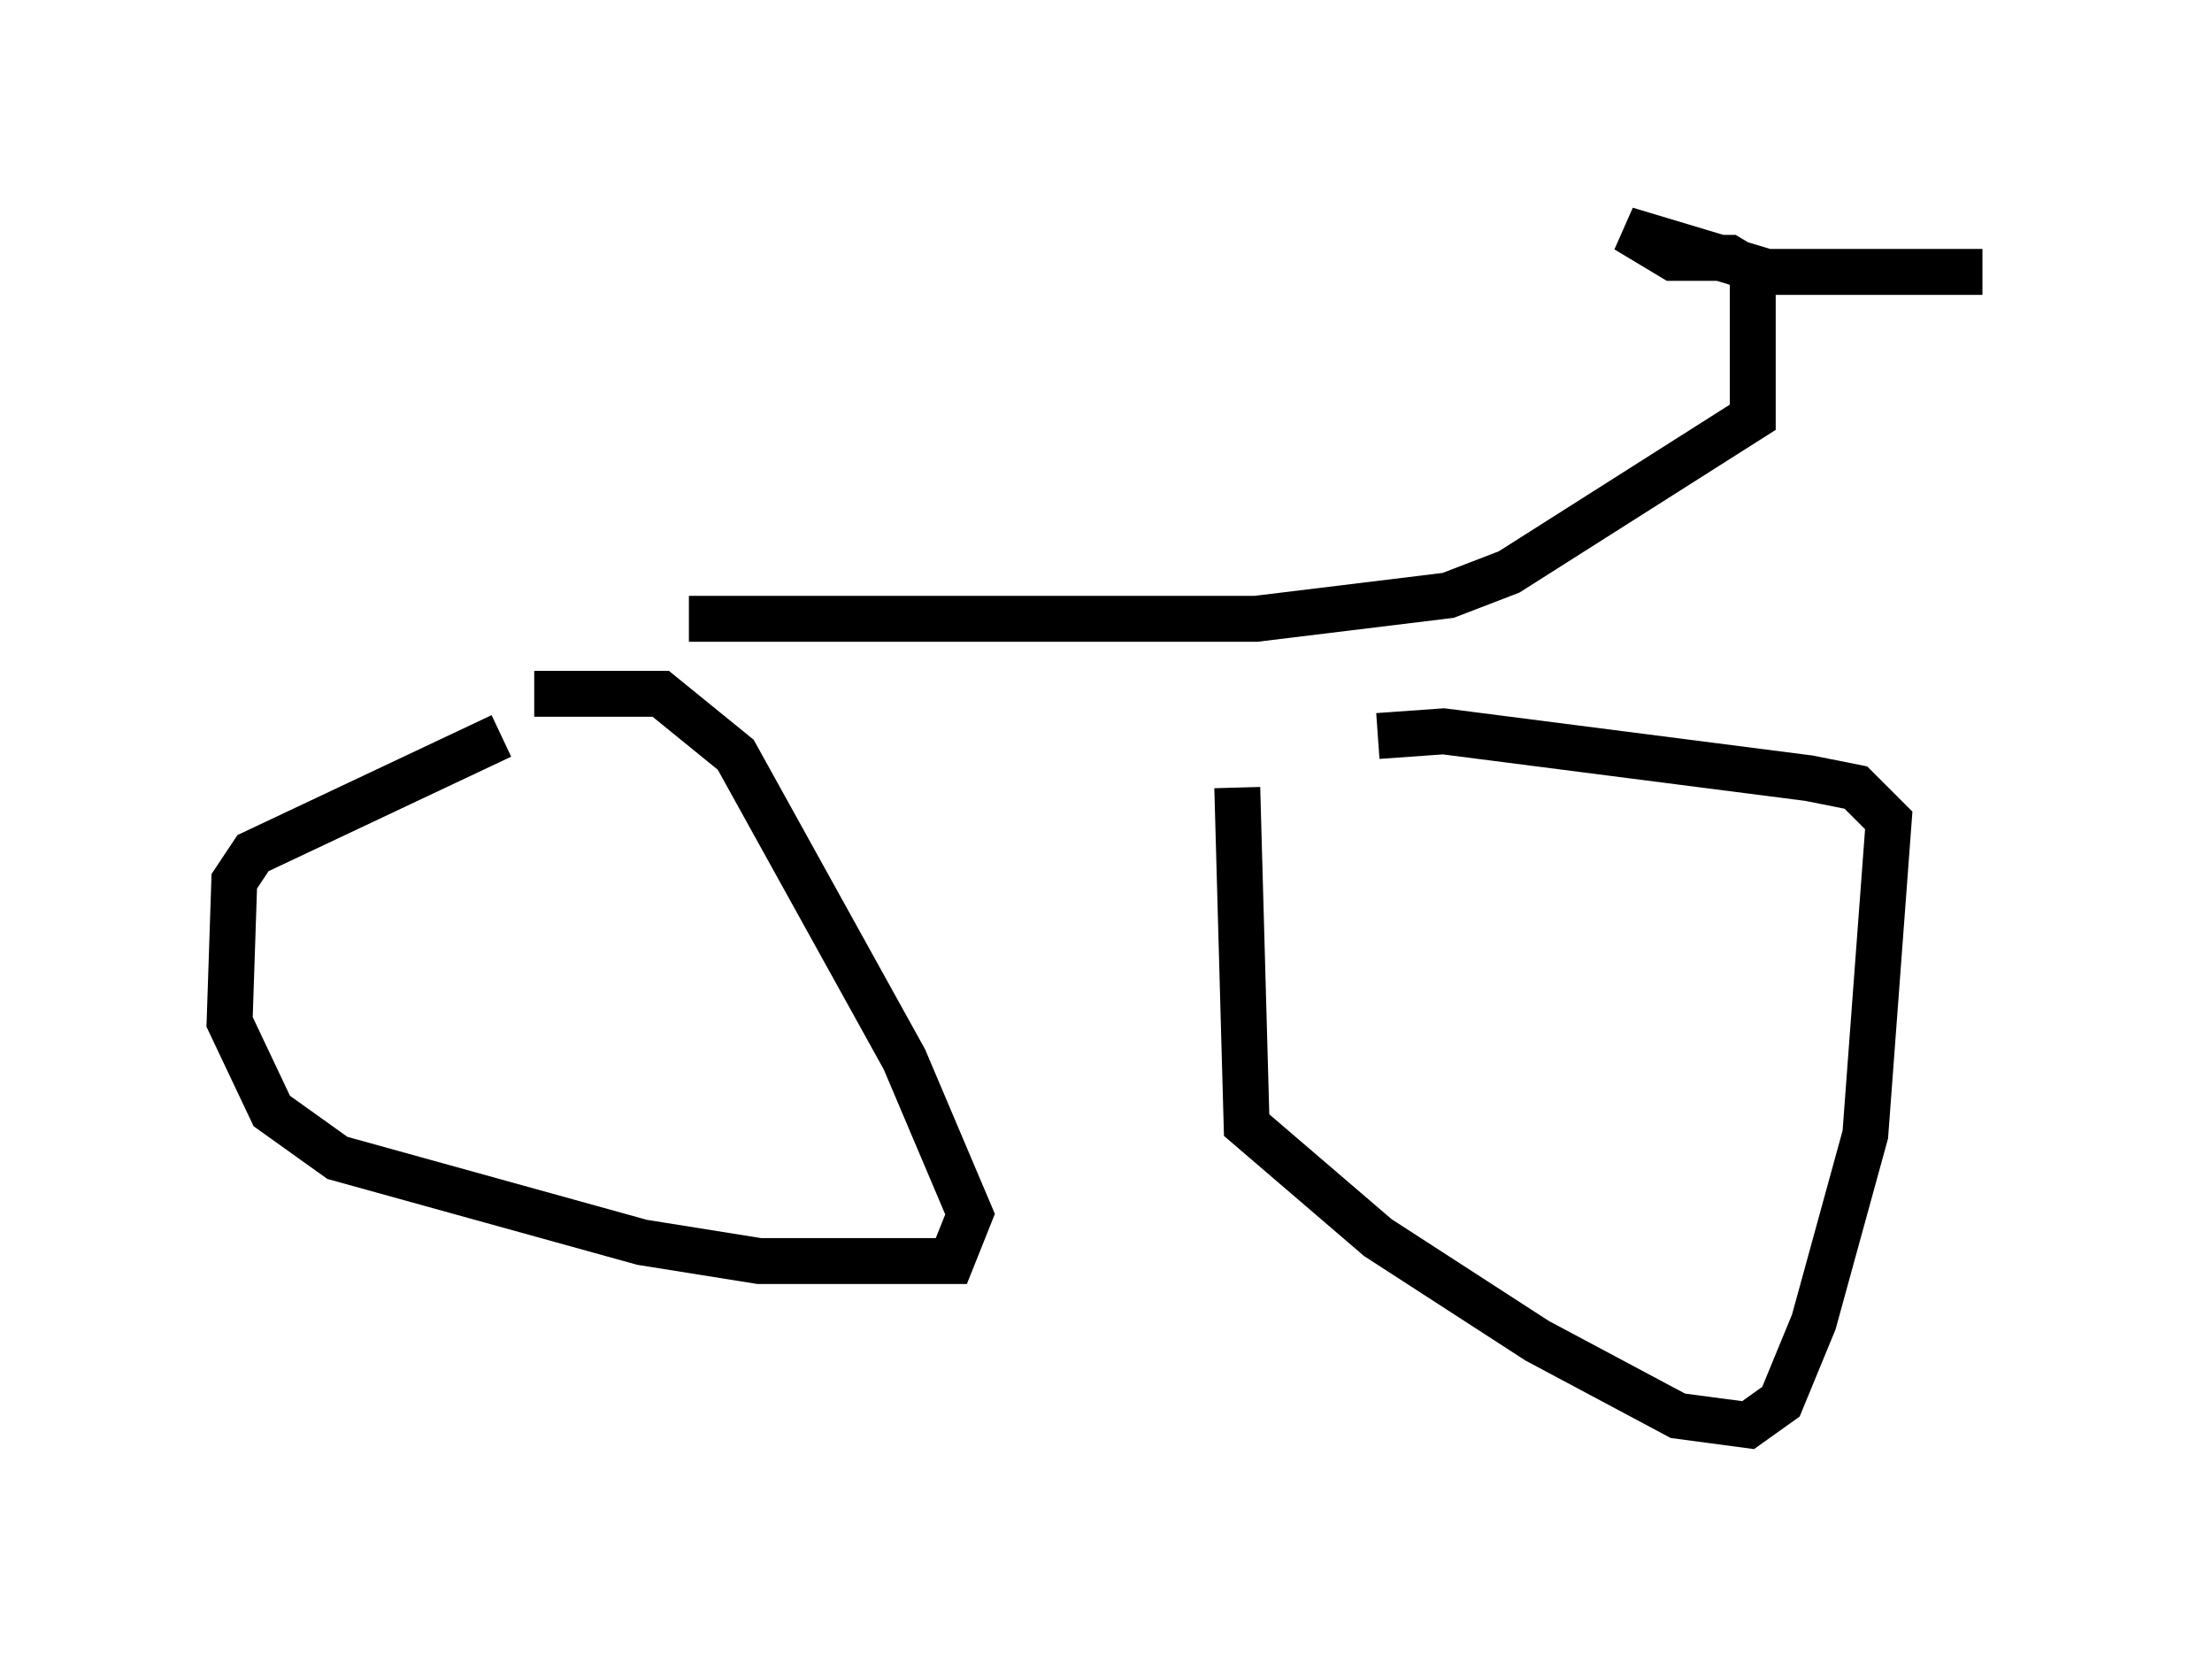 <?xml version="1.0" encoding="utf-8" ?>
<svg baseProfile="full" height="36.032" version="1.1" width="48.18" xmlns="http://www.w3.org/2000/svg" xmlns:ev="http://www.w3.org/2001/xml-events" xmlns:xlink="http://www.w3.org/1999/xlink"><defs /><rect fill="white" height="36.032" width="48.18" x="0" y="0" /><path d="M11.738, 15.923 m-0.817, 0.102 l-5.41, 2.552 -0.408, 0.613 l-0.102, 3.063 0.919, 1.94 l1.429, 1.021 6.635, 1.838 l2.552, 0.408 4.185, 0.0 l0.408, -1.021 -1.429, -3.369 l-3.675, -6.635 -1.633, -1.327 l-2.756, 0.0 m15.313, 2.042 l0.204, 7.35 2.858, 2.45 l3.471, 2.246 3.063, 1.633 l1.531, 0.204 0.715, -0.51 l0.715, -1.735 1.123, -4.083 l0.51, -6.84 -0.715, -0.715 l-1.021, -0.204 -7.963, -1.021 l-1.429, 0.102 m0.0, 0.0 l0.0, 0.0 m-15.006, -2.552 l12.352, 0.0 4.185, -0.51 l1.327, -0.51 5.308, -3.369 l0.0, -3.165 -0.51, -0.306 l-1.225, 0.0 -1.021, -0.613 l3.063, 0.919 4.696, 0.0 " fill="none" stroke="black" stroke-width="1" /></svg>
